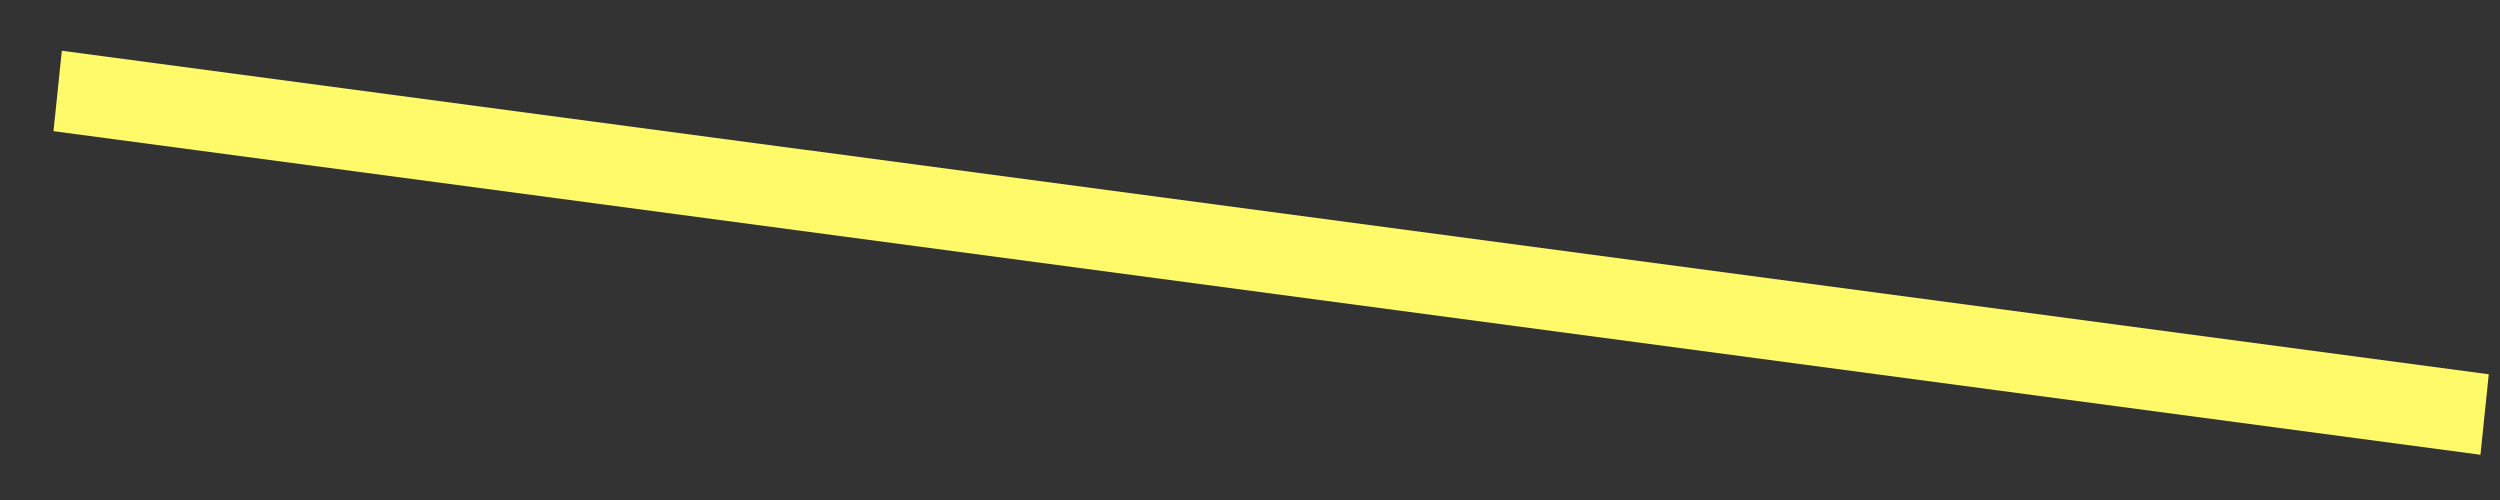 ﻿<?xml version="1.0" encoding="utf-8"?>
<svg version="1.1" xmlns:xlink="http://www.w3.org/1999/xlink" width="45px" height="9px" xmlns="http://www.w3.org/2000/svg">
  <rect width="100%" height="100%" fill="#333333" stroke="none"/>
  <g transform="matrix(1 0 0 1 -1664 -216 )">
    <path d="M 44.648 8.186  L 0.963 2.361  L 1.113 0.913  L 44.798 6.737  L 44.648 8.186  Z " fill-rule="nonzero" fill="#fffa69" stroke="none" transform="matrix(1 0 0 1 1664 216 )" />
  </g>
</svg>